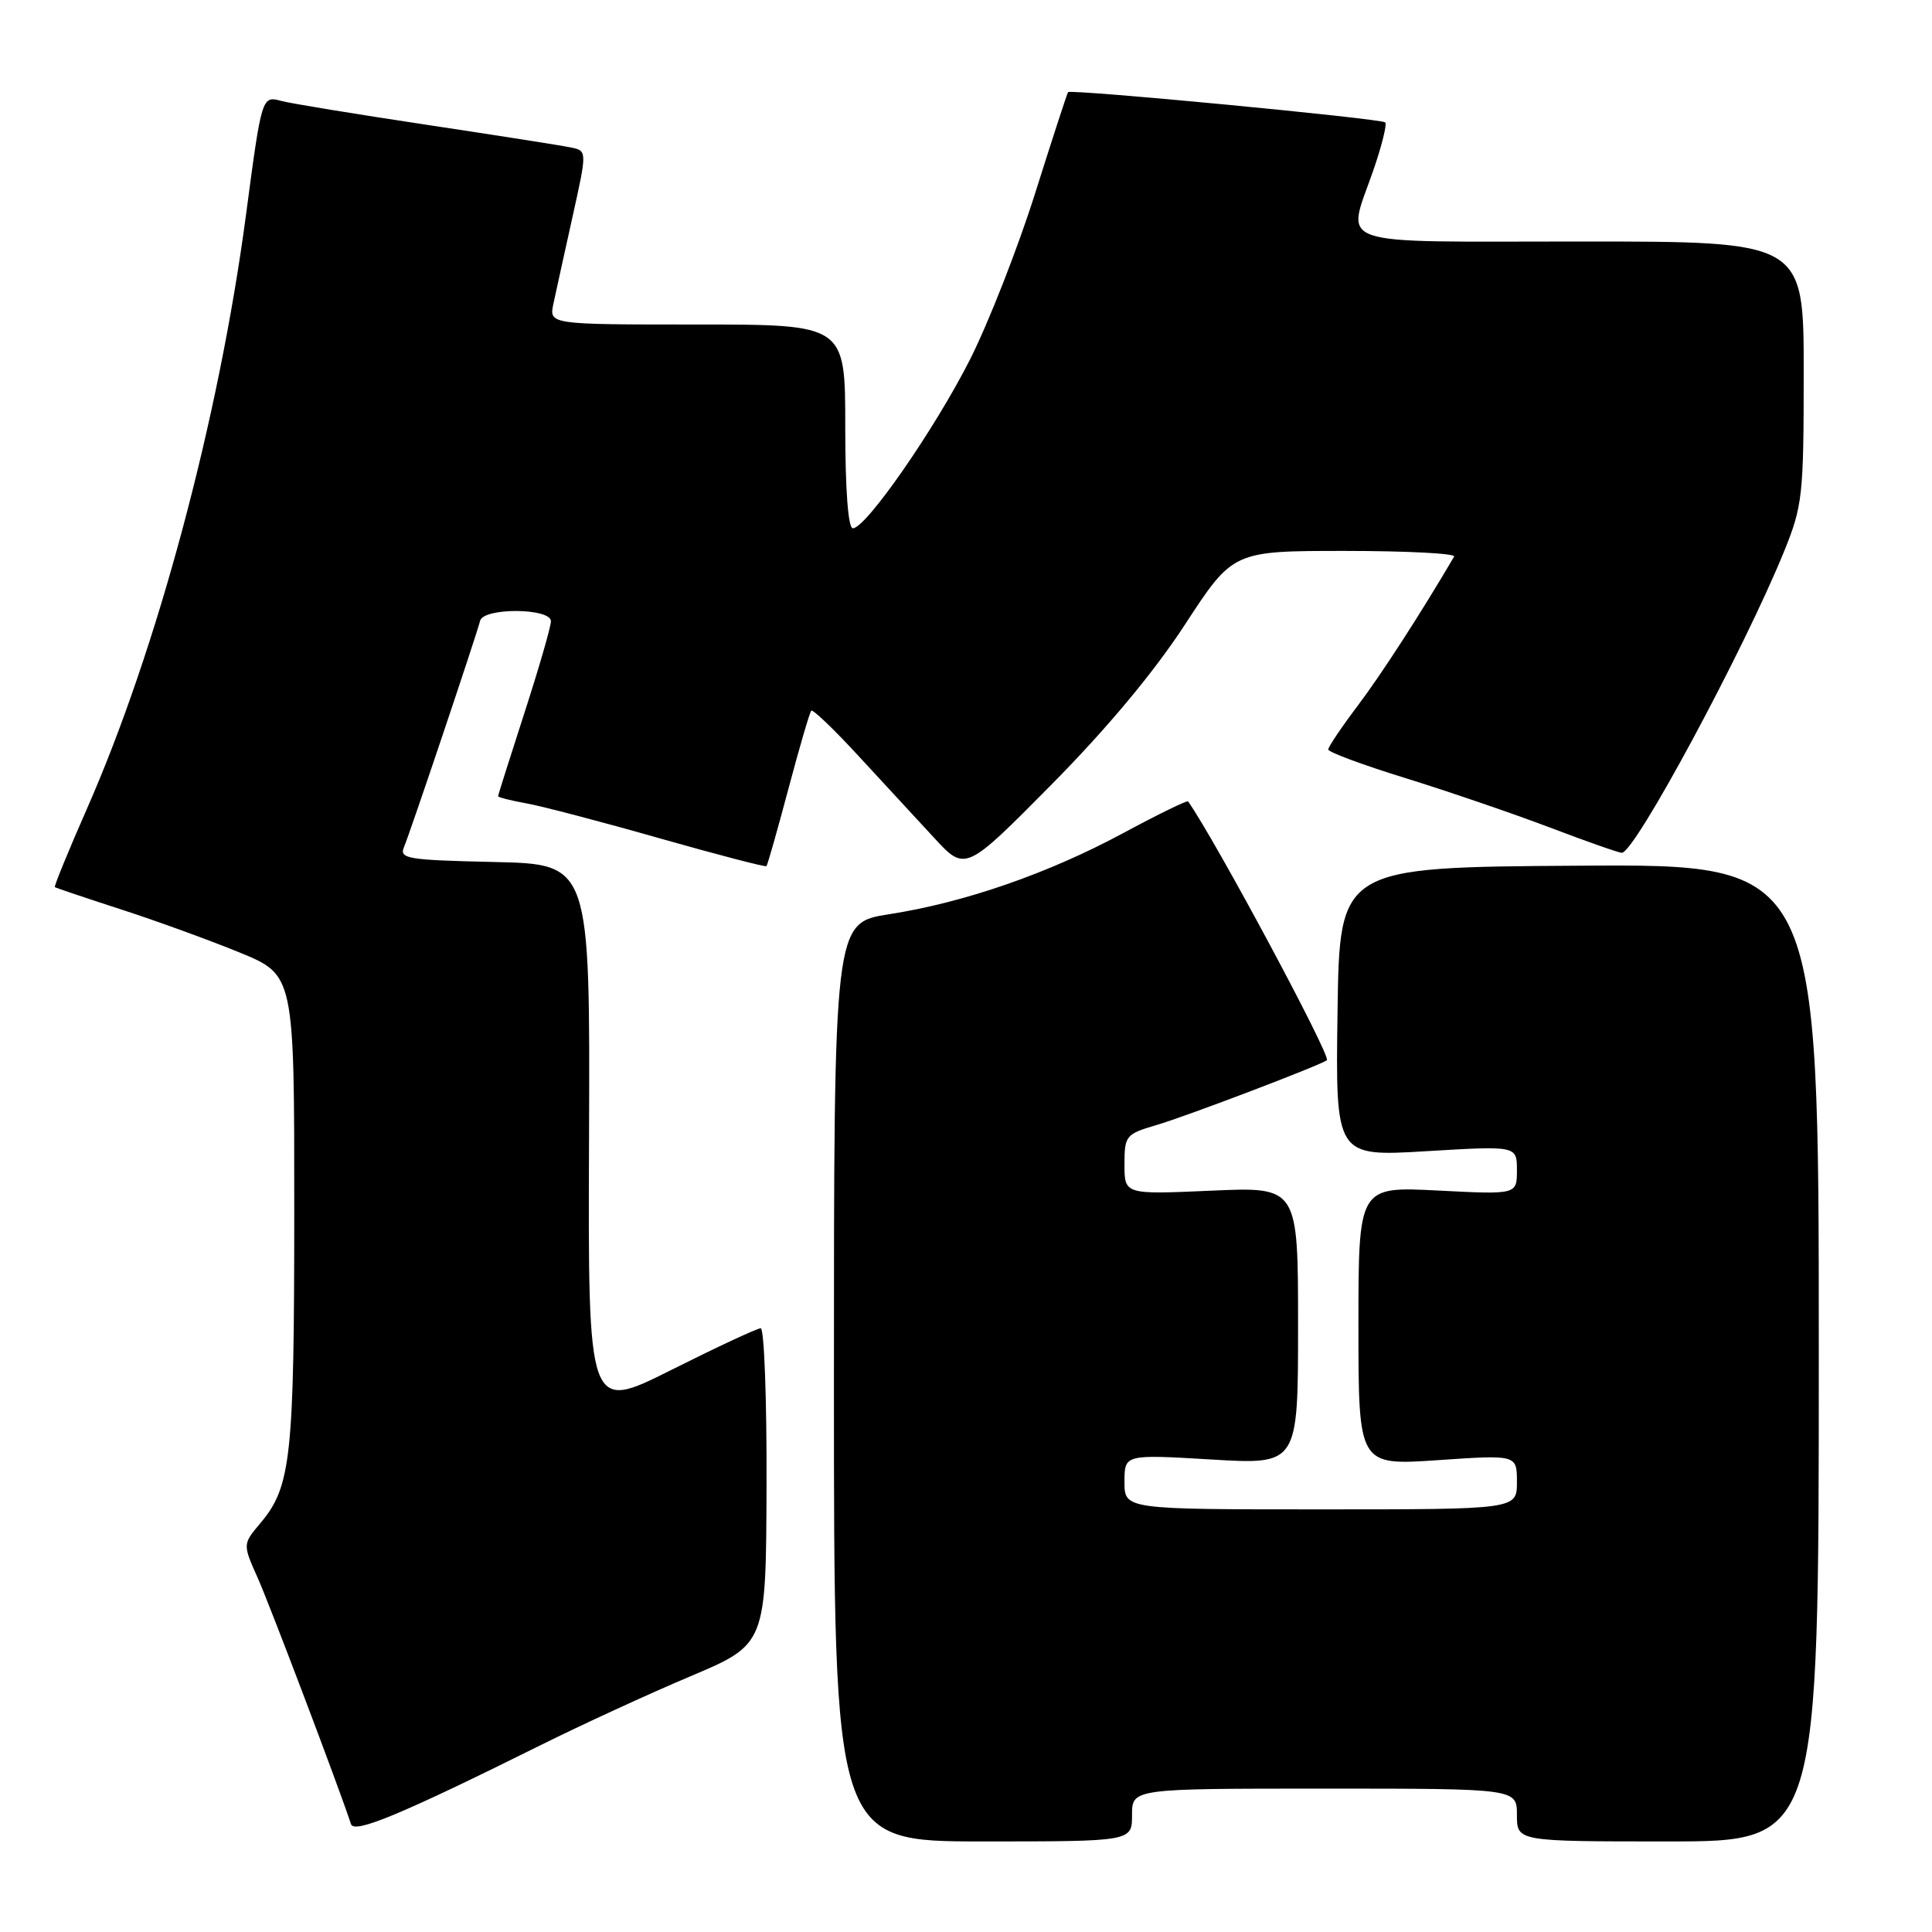 <?xml version="1.0" encoding="UTF-8" standalone="no"?>
<!DOCTYPE svg PUBLIC "-//W3C//DTD SVG 1.1//EN" "http://www.w3.org/Graphics/SVG/1.1/DTD/svg11.dtd" >
<svg xmlns="http://www.w3.org/2000/svg" xmlns:xlink="http://www.w3.org/1999/xlink" version="1.1" viewBox="0 0 256 256">
 <g >
 <path fill="currentColor"
d=" M 150.00 240.50 C 150.00 237.00 150.00 237.00 175.50 237.00 C 201.00 237.00 201.00 237.00 201.00 240.50 C 201.00 244.00 201.00 244.00 221.00 244.00 C 241.00 244.00 241.00 244.00 241.00 179.25 C 241.00 114.50 241.00 114.50 209.25 114.71 C 177.50 114.91 177.50 114.91 177.23 134.09 C 176.96 153.26 176.96 153.26 188.98 152.54 C 201.00 151.82 201.00 151.82 201.00 155.06 C 201.00 158.29 201.00 158.29 190.50 157.75 C 180.00 157.22 180.00 157.22 180.00 175.70 C 180.00 194.19 180.00 194.19 190.50 193.48 C 201.00 192.76 201.00 192.76 201.00 196.38 C 201.00 200.00 201.00 200.00 175.00 200.00 C 149.00 200.00 149.00 200.00 149.00 196.35 C 149.00 192.71 149.00 192.71 160.50 193.39 C 172.00 194.08 172.00 194.08 172.00 175.67 C 172.00 157.26 172.00 157.26 160.50 157.77 C 149.00 158.28 149.00 158.28 149.00 154.30 C 149.00 150.48 149.17 150.27 153.25 149.07 C 157.17 147.93 175.10 141.10 175.82 140.48 C 176.40 139.97 161.05 111.34 157.43 106.19 C 157.31 106.02 153.45 107.90 148.85 110.38 C 138.88 115.75 127.80 119.59 117.81 121.14 C 110.50 122.28 110.50 122.28 110.50 183.14 C 110.50 244.00 110.50 244.00 130.25 244.00 C 150.00 244.00 150.00 244.00 150.00 240.50 Z  M 71.50 231.31 C 77.00 228.57 86.00 224.43 91.50 222.11 C 101.50 217.88 101.50 217.88 101.57 196.94 C 101.61 185.42 101.26 176.00 100.80 176.00 C 100.34 176.00 95.00 178.49 88.94 181.53 C 77.91 187.06 77.91 187.06 78.05 150.78 C 78.19 114.50 78.19 114.50 65.50 114.22 C 53.94 113.96 52.87 113.79 53.54 112.22 C 54.33 110.37 63.09 84.32 63.62 82.25 C 64.07 80.49 73.00 80.55 73.00 82.32 C 73.00 83.04 71.42 88.49 69.50 94.43 C 67.58 100.37 66.00 105.35 66.00 105.50 C 66.00 105.65 67.69 106.08 69.75 106.45 C 71.81 106.82 79.76 108.90 87.40 111.08 C 95.05 113.25 101.42 114.91 101.56 114.77 C 101.70 114.62 103.01 110.01 104.47 104.52 C 105.93 99.03 107.29 94.37 107.50 94.17 C 107.71 93.96 110.52 96.65 113.74 100.15 C 116.97 103.64 121.48 108.53 123.76 111.00 C 127.91 115.50 127.91 115.50 139.29 104.00 C 146.66 96.55 152.91 89.06 157.02 82.75 C 163.38 73.00 163.38 73.00 178.25 73.00 C 186.43 73.00 192.92 73.34 192.68 73.75 C 188.26 81.28 183.03 89.37 179.92 93.49 C 177.76 96.35 176.00 98.97 176.00 99.31 C 176.00 99.66 180.61 101.37 186.25 103.11 C 191.89 104.86 200.48 107.80 205.34 109.64 C 210.20 111.49 214.50 113.00 214.90 113.00 C 216.62 113.00 231.09 86.13 236.42 73.02 C 238.85 67.02 239.00 65.65 239.00 49.33 C 239.00 32.00 239.00 32.00 209.50 32.00 C 175.82 32.00 178.42 32.90 182.00 22.49 C 183.10 19.29 183.80 16.47 183.55 16.22 C 183.04 15.71 141.85 11.78 141.52 12.21 C 141.40 12.37 139.43 18.41 137.15 25.64 C 134.87 32.86 130.99 42.76 128.53 47.64 C 123.85 56.88 114.74 70.00 113.01 70.00 C 112.38 70.00 112.00 64.88 112.00 56.50 C 112.00 43.00 112.00 43.00 92.38 43.00 C 72.75 43.00 72.75 43.00 73.33 40.25 C 73.65 38.74 74.79 33.56 75.86 28.74 C 77.80 19.99 77.80 19.99 75.65 19.54 C 74.47 19.29 65.85 17.94 56.50 16.53 C 47.15 15.12 38.51 13.71 37.30 13.38 C 34.69 12.68 34.69 12.69 32.58 28.59 C 28.99 55.55 20.82 86.04 11.50 107.21 C 9.04 112.80 7.14 117.45 7.27 117.55 C 7.40 117.65 11.32 118.97 16.00 120.49 C 20.68 122.00 27.76 124.58 31.75 126.21 C 39.00 129.19 39.00 129.19 38.99 160.34 C 38.99 193.07 38.57 196.98 34.54 201.78 C 32.15 204.61 32.15 204.61 34.14 209.06 C 35.74 212.64 44.91 236.83 46.51 241.71 C 46.94 243.01 53.12 240.44 71.50 231.31 Z "/>
</g>
</svg>